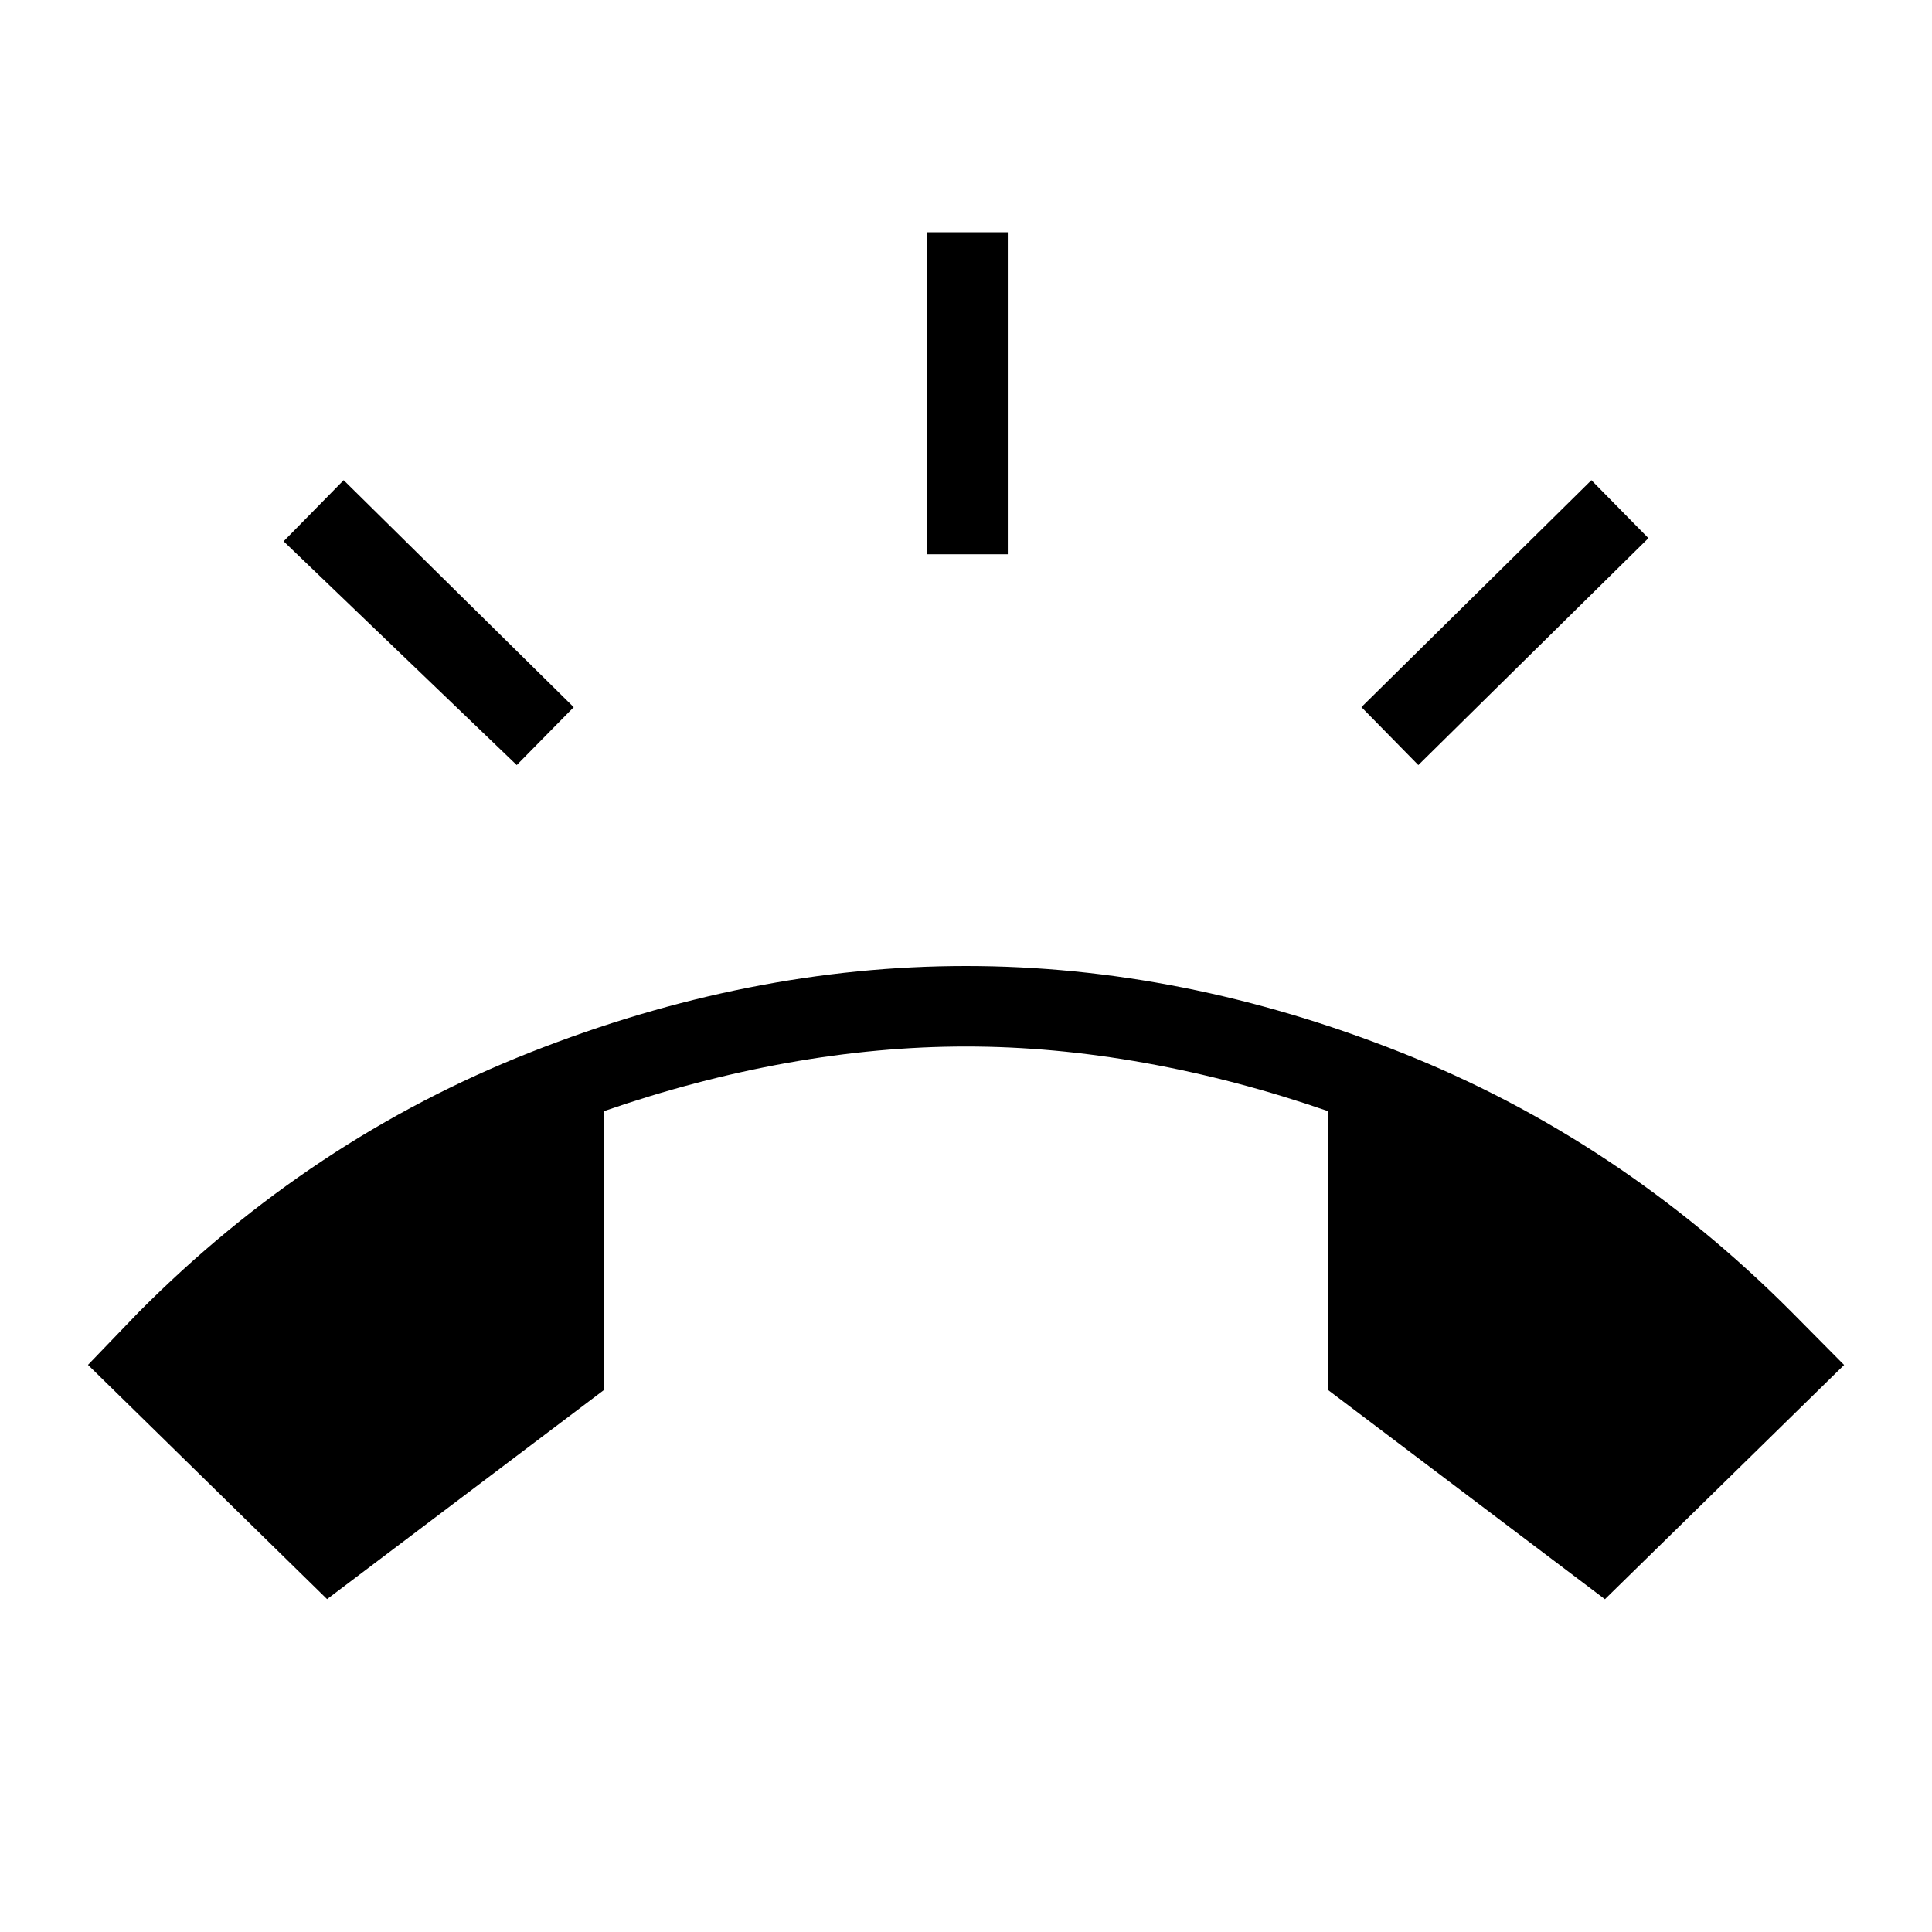 <svg xmlns="http://www.w3.org/2000/svg" width="1em" height="1em" viewBox="0 0 24 24"><path fill="currentColor" d="m4.063 19.865l-2.97-2.91l.634-.659q2.136-2.148 4.857-3.222Q9.304 12 12 12t5.404 1.074q2.708 1.074 4.85 3.222l.654.66l-2.971 2.91l-3.437-2.597v-3.465q-1.142-.396-2.277-.6T12 13q-1.088 0-2.223.204q-1.135.204-2.277.6v3.465zm7.456-12.98v-4h1v4zm6.1 2.619l-.707-.72l2.857-2.819l.708.72zm-11.2 0l-2.896-2.78l.746-.759l2.858 2.82z"/></svg>